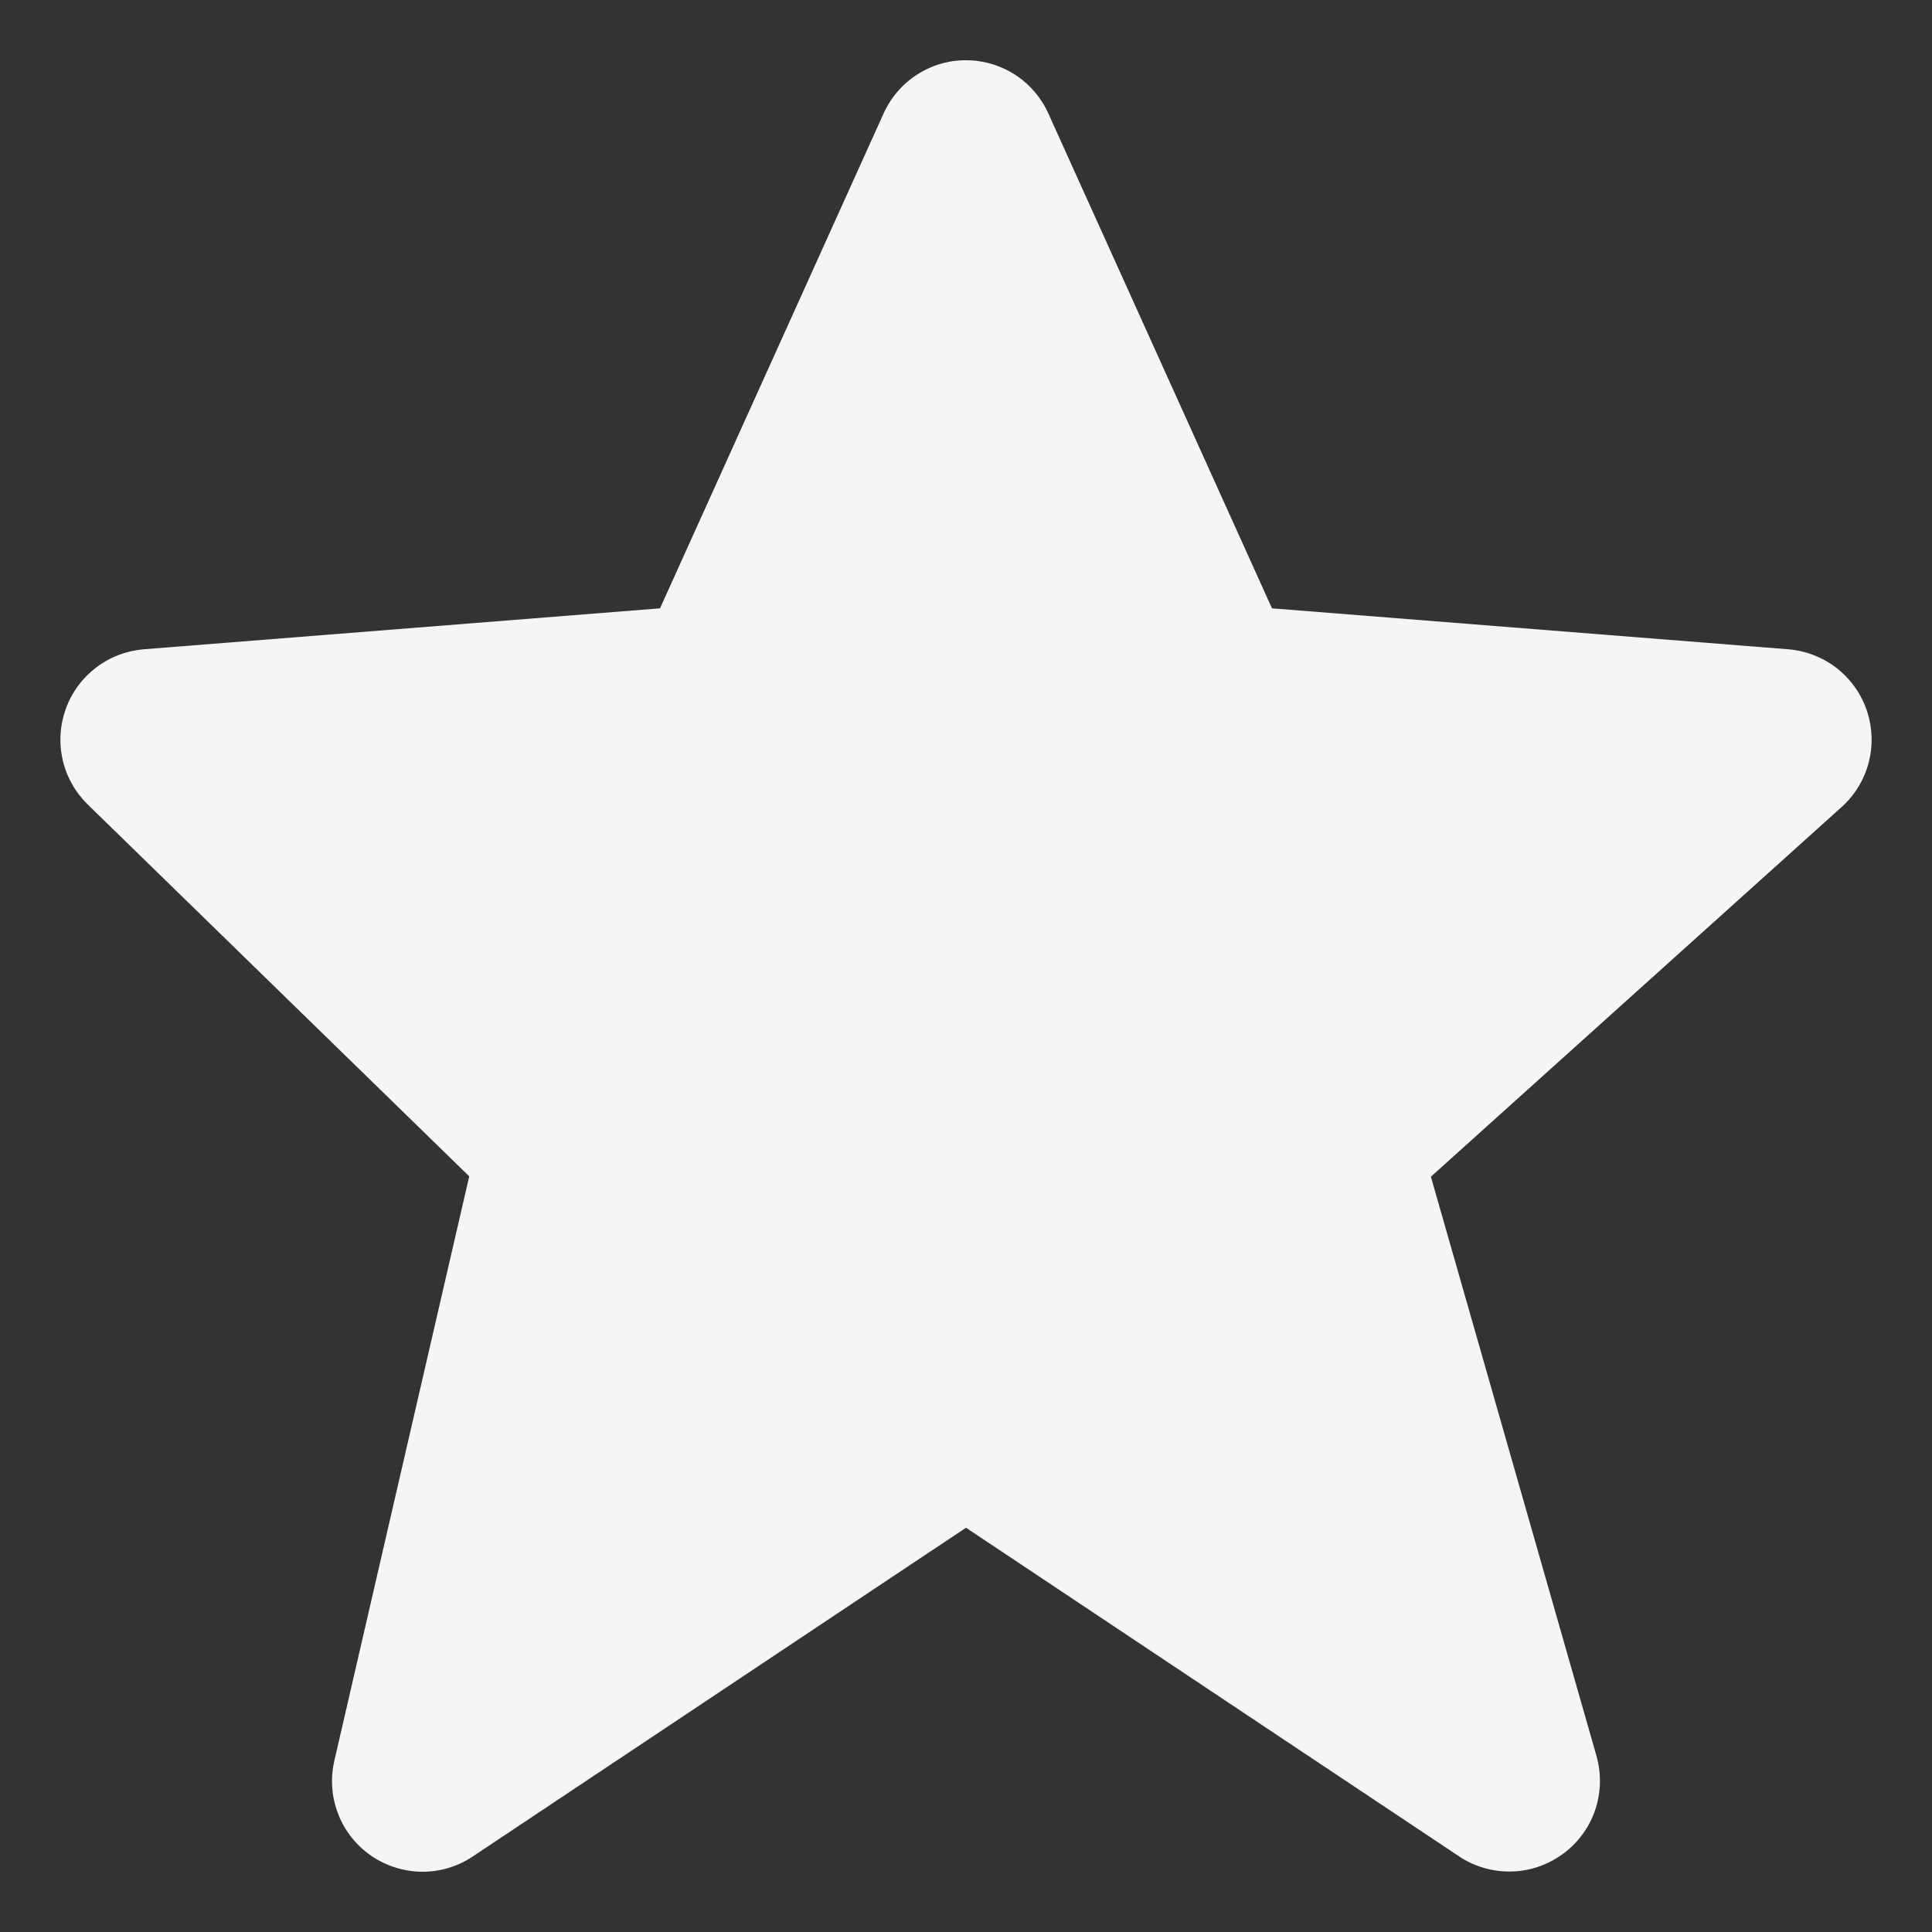 <svg width="16" height="16" viewBox="0 0 16 16" fill="none" xmlns="http://www.w3.org/2000/svg">
<rect x="0" y="0" width="16" height="16" fill="#333333" stroke="none"/>
<path d="M15.46 5.884C15.413 5.745 15.326 5.623 15.211 5.533C15.095 5.443 14.955 5.389 14.809 5.377L10.534 5.038L8.683 0.942C8.624 0.81 8.528 0.698 8.407 0.619C8.286 0.541 8.145 0.499 8 0.499C7.856 0.498 7.714 0.54 7.593 0.619C7.472 0.697 7.376 0.809 7.317 0.941L5.466 5.038L1.191 5.377C1.047 5.389 0.91 5.441 0.795 5.529C0.681 5.616 0.594 5.734 0.545 5.87C0.496 6.006 0.487 6.152 0.519 6.293C0.551 6.433 0.623 6.561 0.726 6.662L3.886 9.742L2.769 14.581C2.735 14.728 2.746 14.881 2.8 15.021C2.854 15.162 2.949 15.282 3.073 15.368C3.197 15.453 3.343 15.499 3.494 15.501C3.644 15.502 3.791 15.458 3.916 15.374L8 12.652L12.084 15.374C12.211 15.459 12.362 15.502 12.515 15.499C12.669 15.496 12.817 15.445 12.941 15.355C13.065 15.265 13.159 15.139 13.209 14.994C13.259 14.849 13.263 14.692 13.222 14.544L11.85 9.745L15.252 6.683C15.475 6.482 15.556 6.169 15.46 5.884Z" fill="#f5f5f5"/>
</svg>
